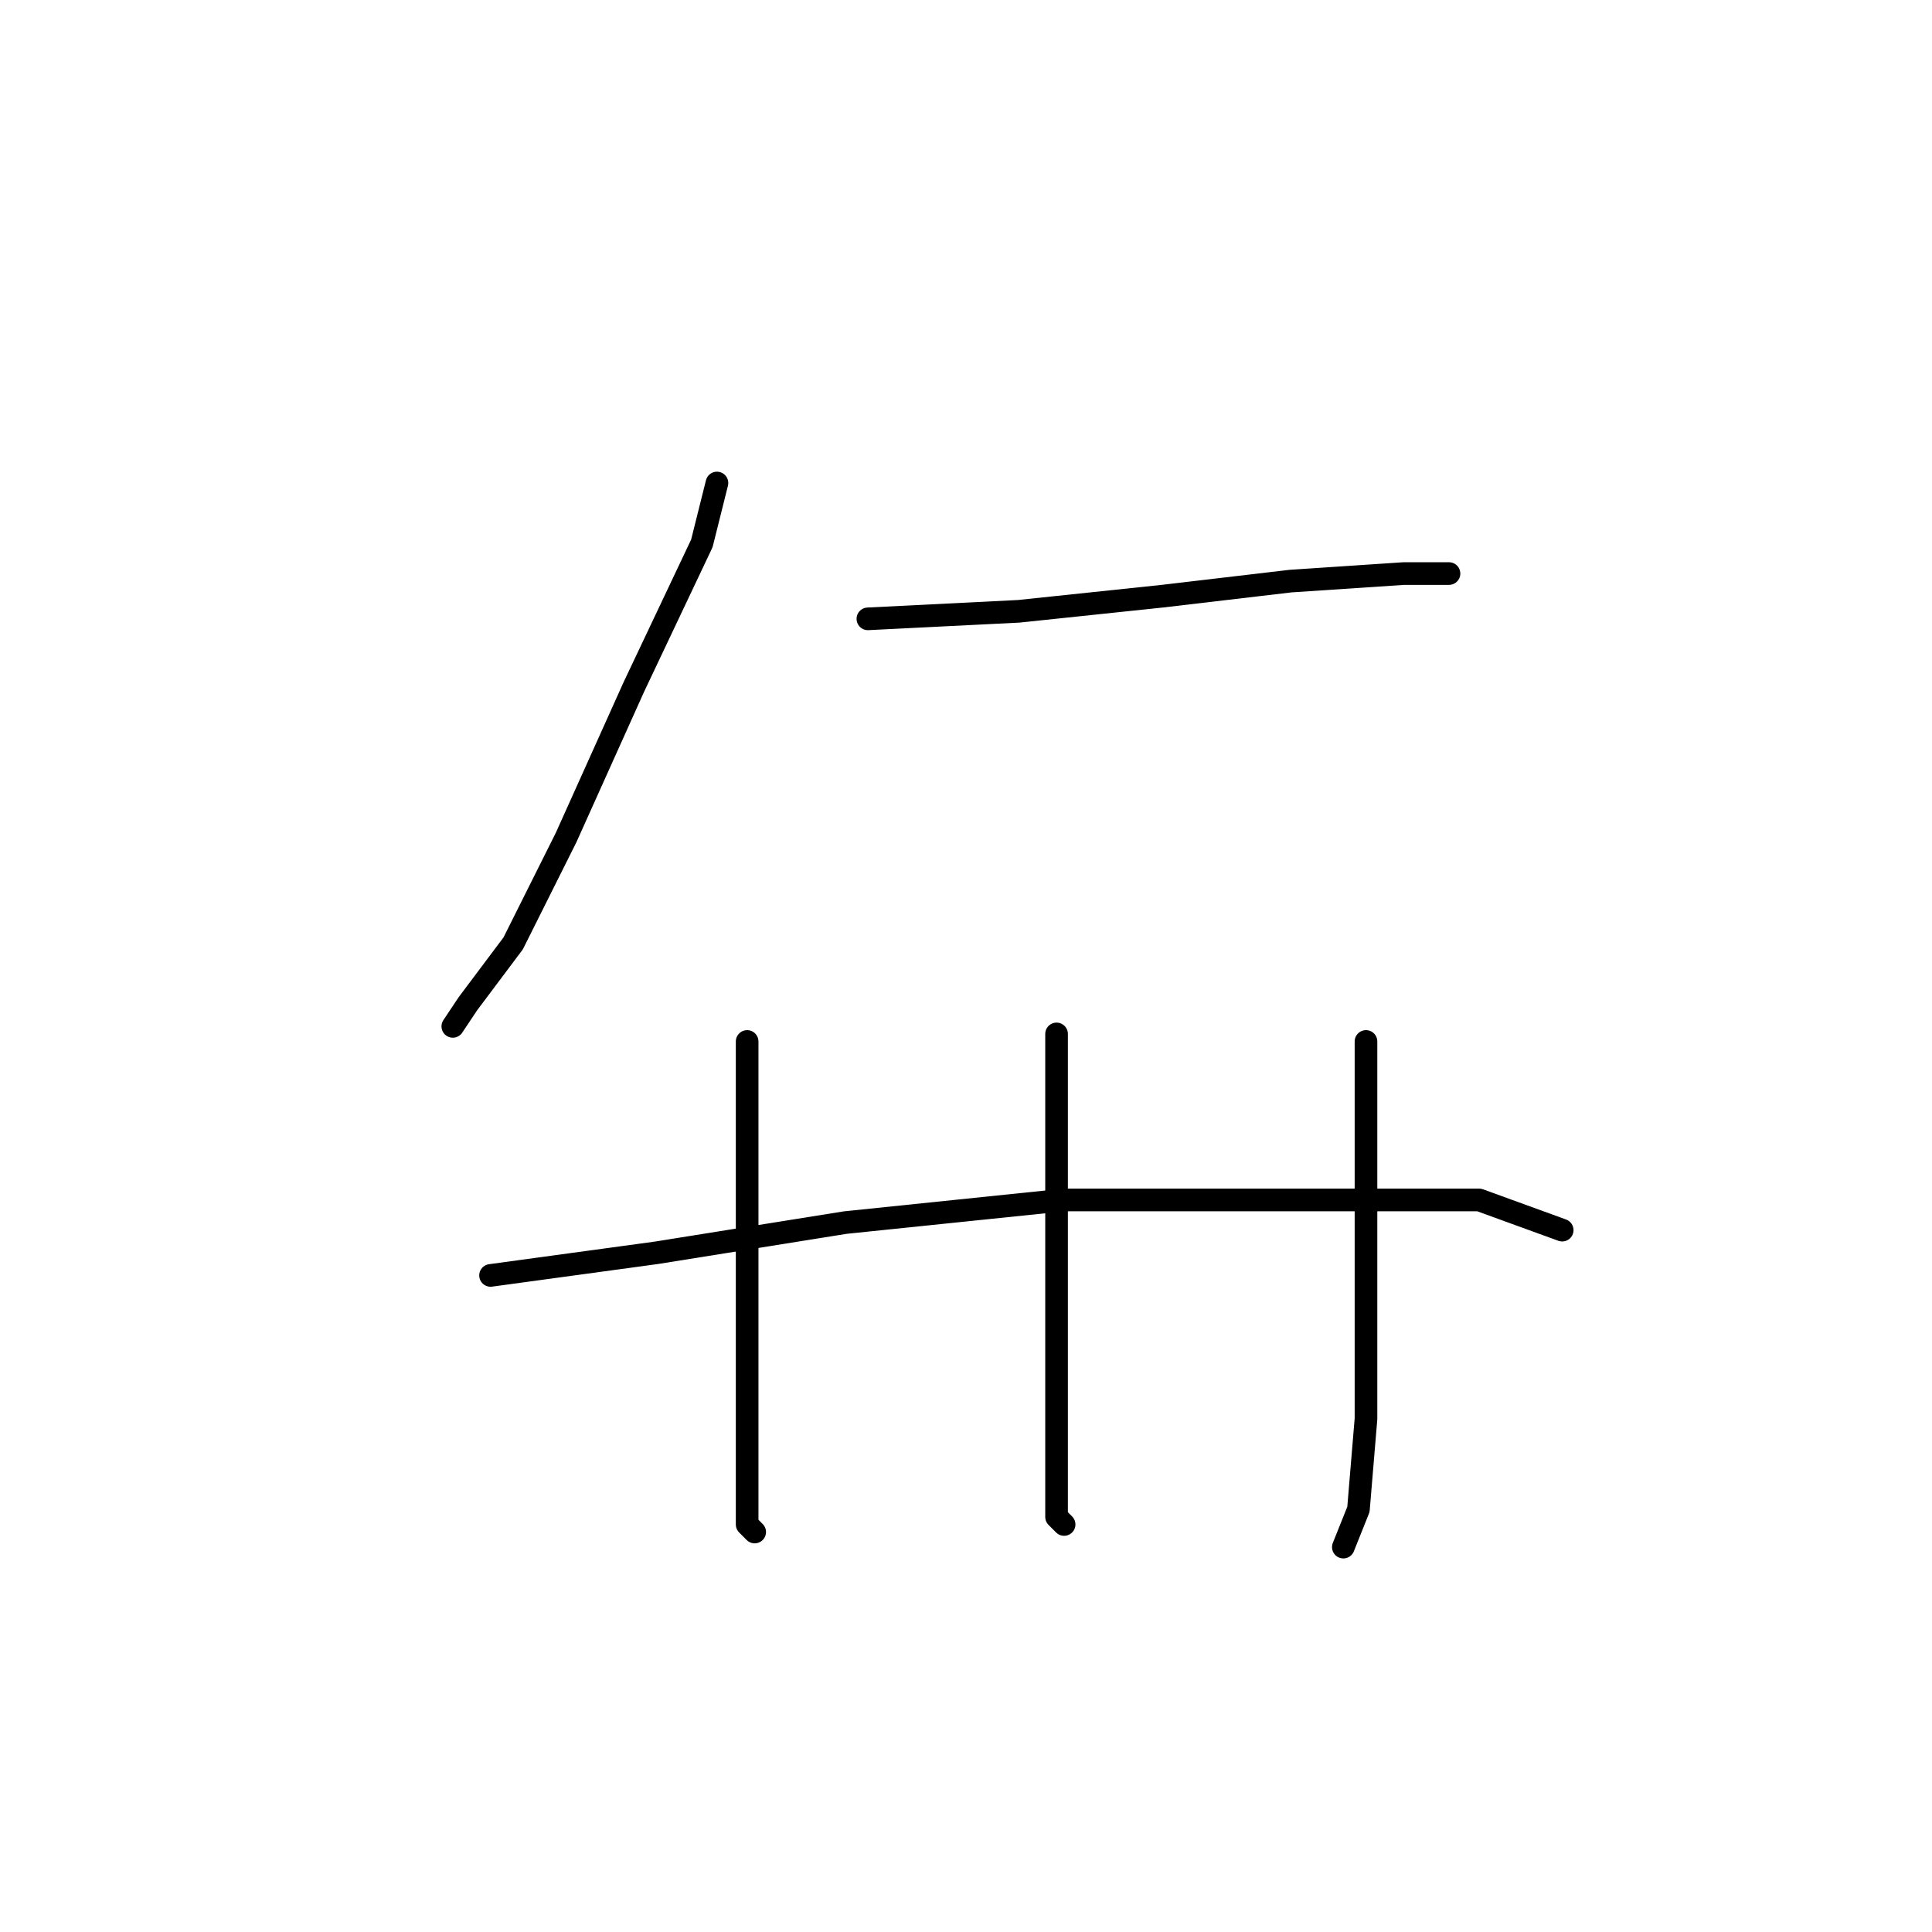 <?xml version="1.0" standalone="no"?>
    <svg width="256" height="256" xmlns="http://www.w3.org/2000/svg" version="1.1">
    <polyline stroke="black" stroke-width="3" stroke-linecap="round" fill="transparent" stroke-linejoin="round" points="95 64 93 72 84 91 75 111 68 125 62 133 60 136 60 136 " />
        <polyline stroke="black" stroke-width="3" stroke-linecap="round" fill="transparent" stroke-linejoin="round" points="115 82 135 81 154 79 171 77 186 76 191 76 192 76 192 76 " />
        <polyline stroke="black" stroke-width="3" stroke-linecap="round" fill="transparent" stroke-linejoin="round" points="99 138 99 147 99 164 99 181 99 195 99 202 100 203 100 203 " />
        <polyline stroke="black" stroke-width="3" stroke-linecap="round" fill="transparent" stroke-linejoin="round" points="140 137 140 147 140 164 140 180 140 195 140 201 141 202 141 202 " />
        <polyline stroke="black" stroke-width="3" stroke-linecap="round" fill="transparent" stroke-linejoin="round" points="181 138 181 153 181 170 181 188 180 200 178 205 178 205 " />
        <polyline stroke="black" stroke-width="3" stroke-linecap="round" fill="transparent" stroke-linejoin="round" points="65 169 87 166 112 162 141 159 170 159 196 159 207 163 207 163 " />
        </svg>